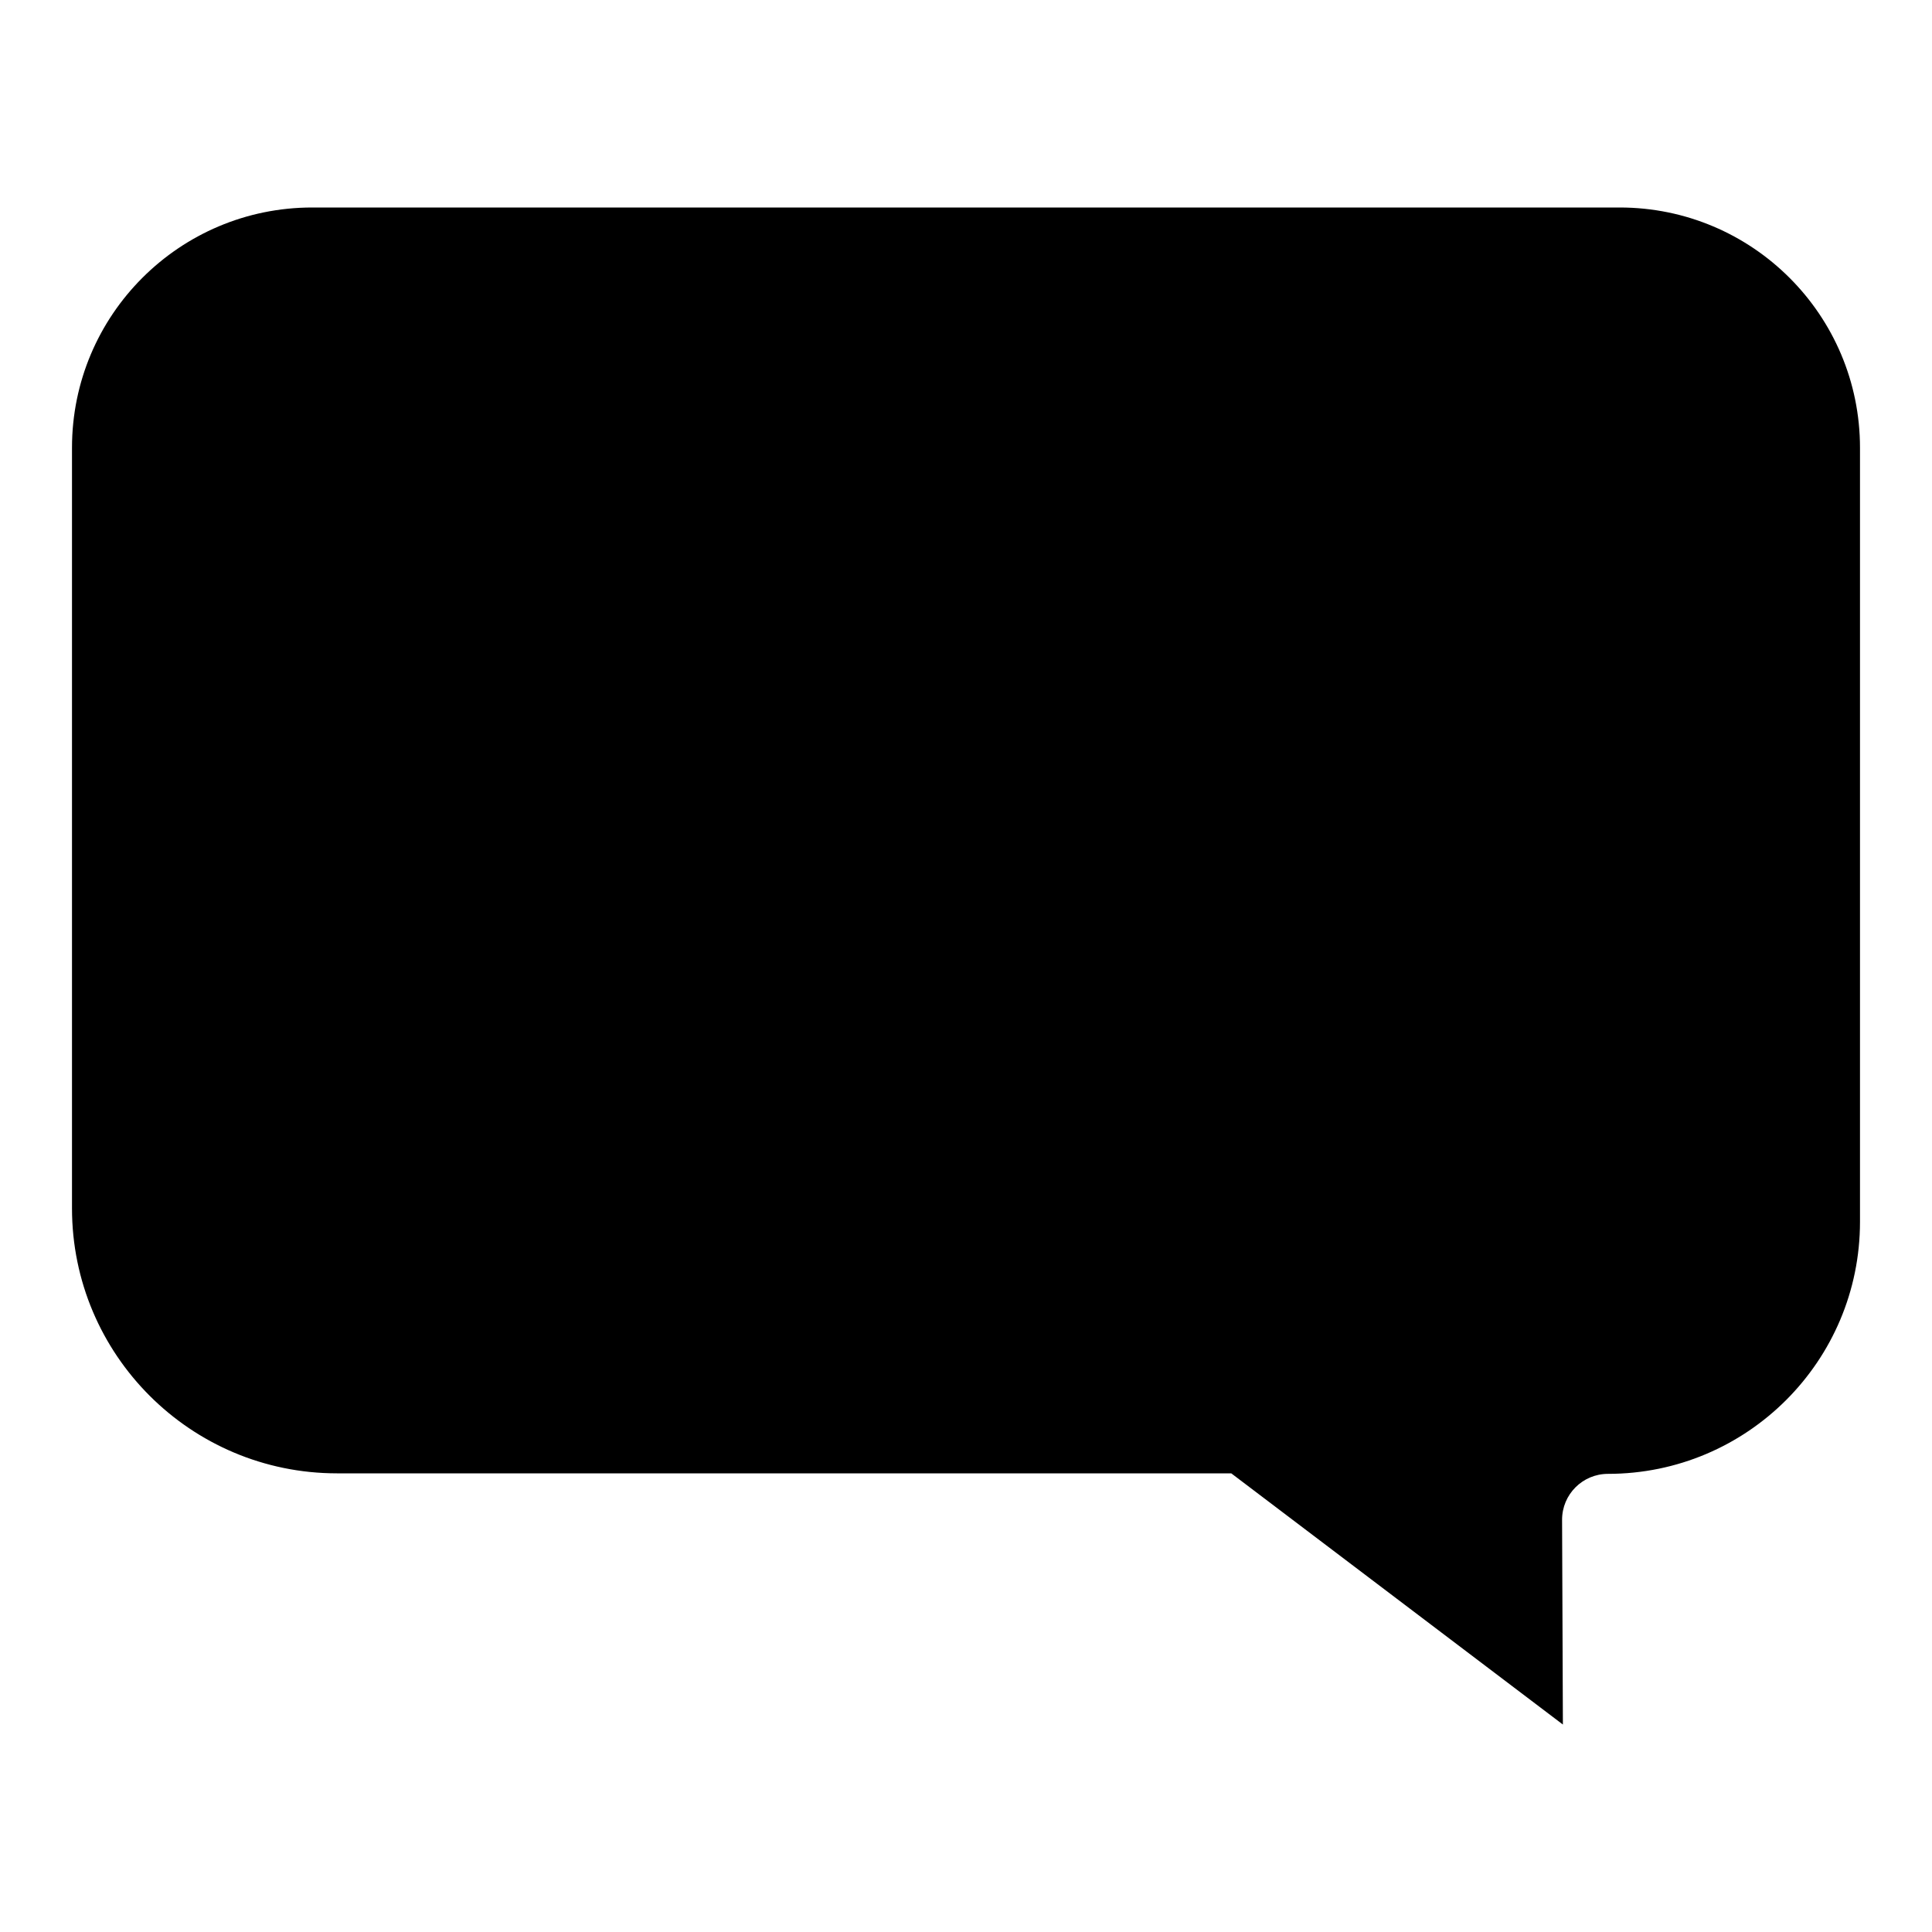 <?xml version="1.0" encoding="UTF-8"?>
<svg id="Layer_1" data-name="Layer 1" xmlns="http://www.w3.org/2000/svg" viewBox="0 0 600 600">
  <path d="M485.37,535.57l-102.99-78.01H104.66c-45.45,0-82.3-36.85-82.3-82.3v-236.22c0-41.2,33.4-74.6,74.6-74.6h406.04c41.22,0,74.64,33.42,74.64,74.64v240.36c0,43.23-35.05,78.28-78.28,78.28h0c-7.88,0-14.27,6.41-14.24,14.29l.25,63.57Z"/>
</svg>